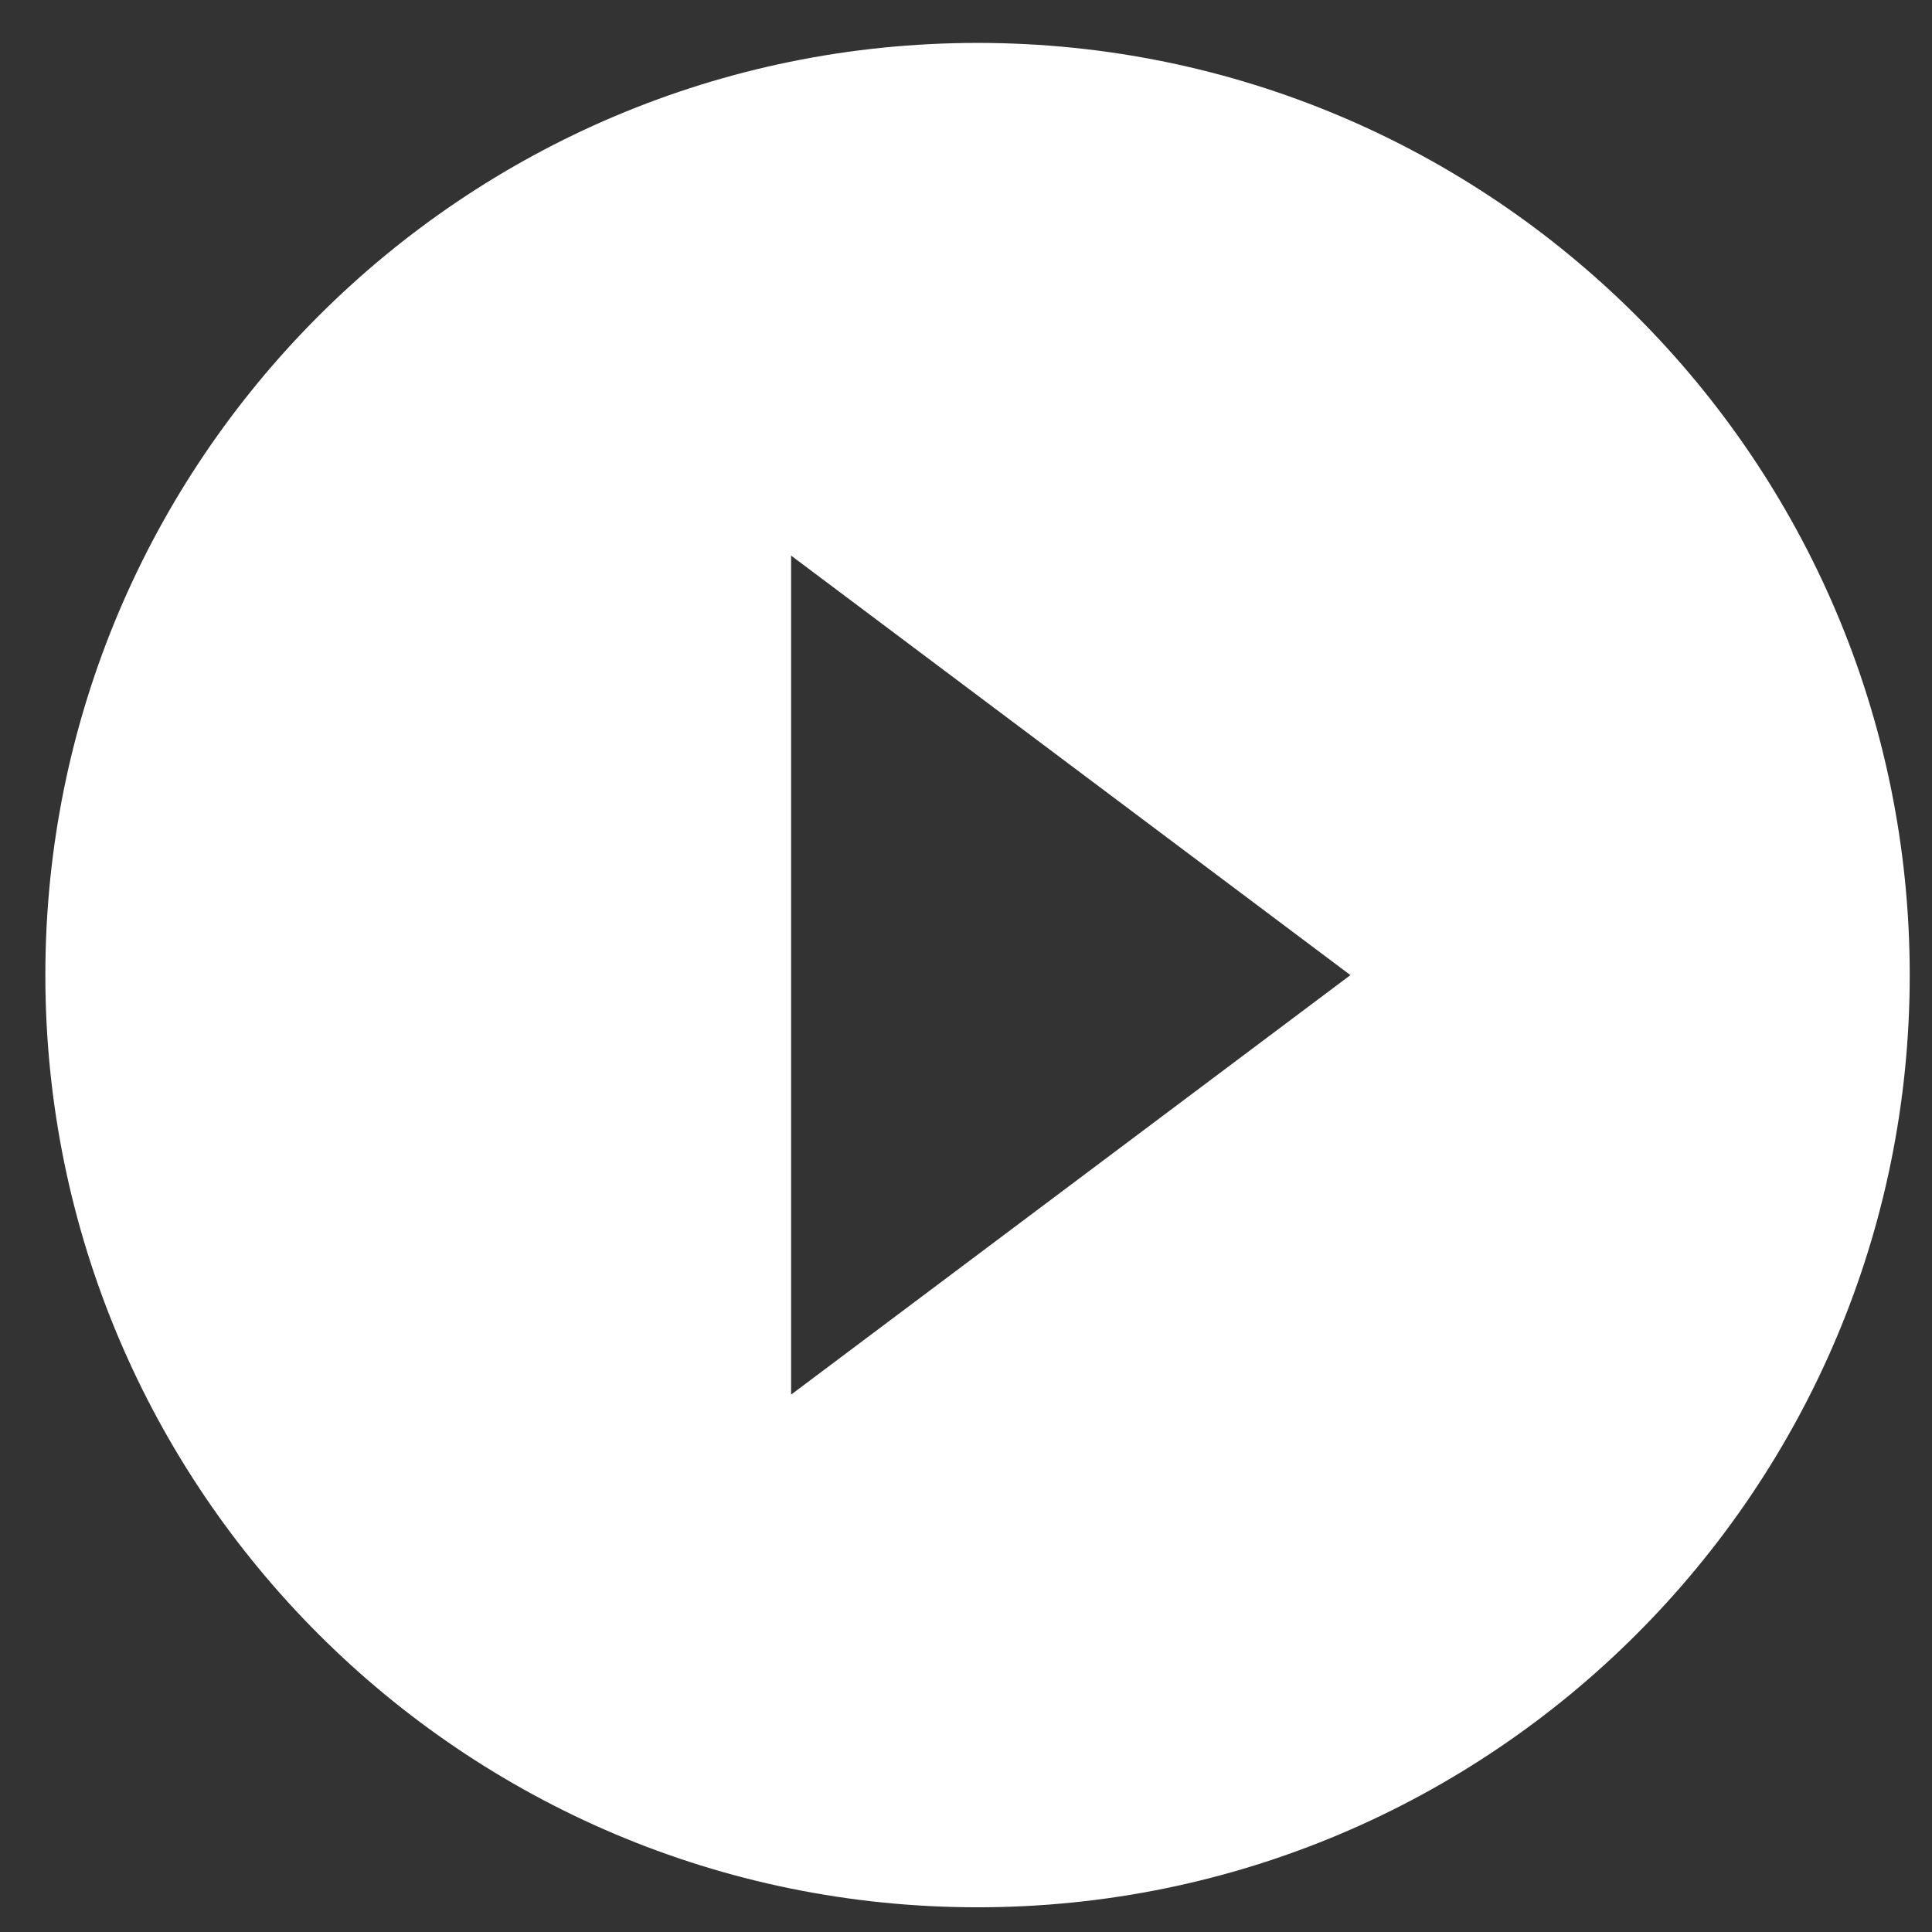 <svg width="38" height="38" viewBox="0 0 38 38" fill="none" xmlns="http://www.w3.org/2000/svg">
<rect x="0" y="0" width="38" height="38" fill="#333333" stroke="none"/>
<path d="M19.227 0.844C9.106 0.844 0.892 9.058 0.892 19.179C0.892 29.3 9.106 37.514 19.227 37.514C29.348 37.514 37.562 29.3 37.562 19.179C37.562 9.058 29.348 0.844 19.227 0.844ZM15.56 27.43V10.928L26.561 19.179L15.56 27.43Z" fill="white"/>
</svg>
